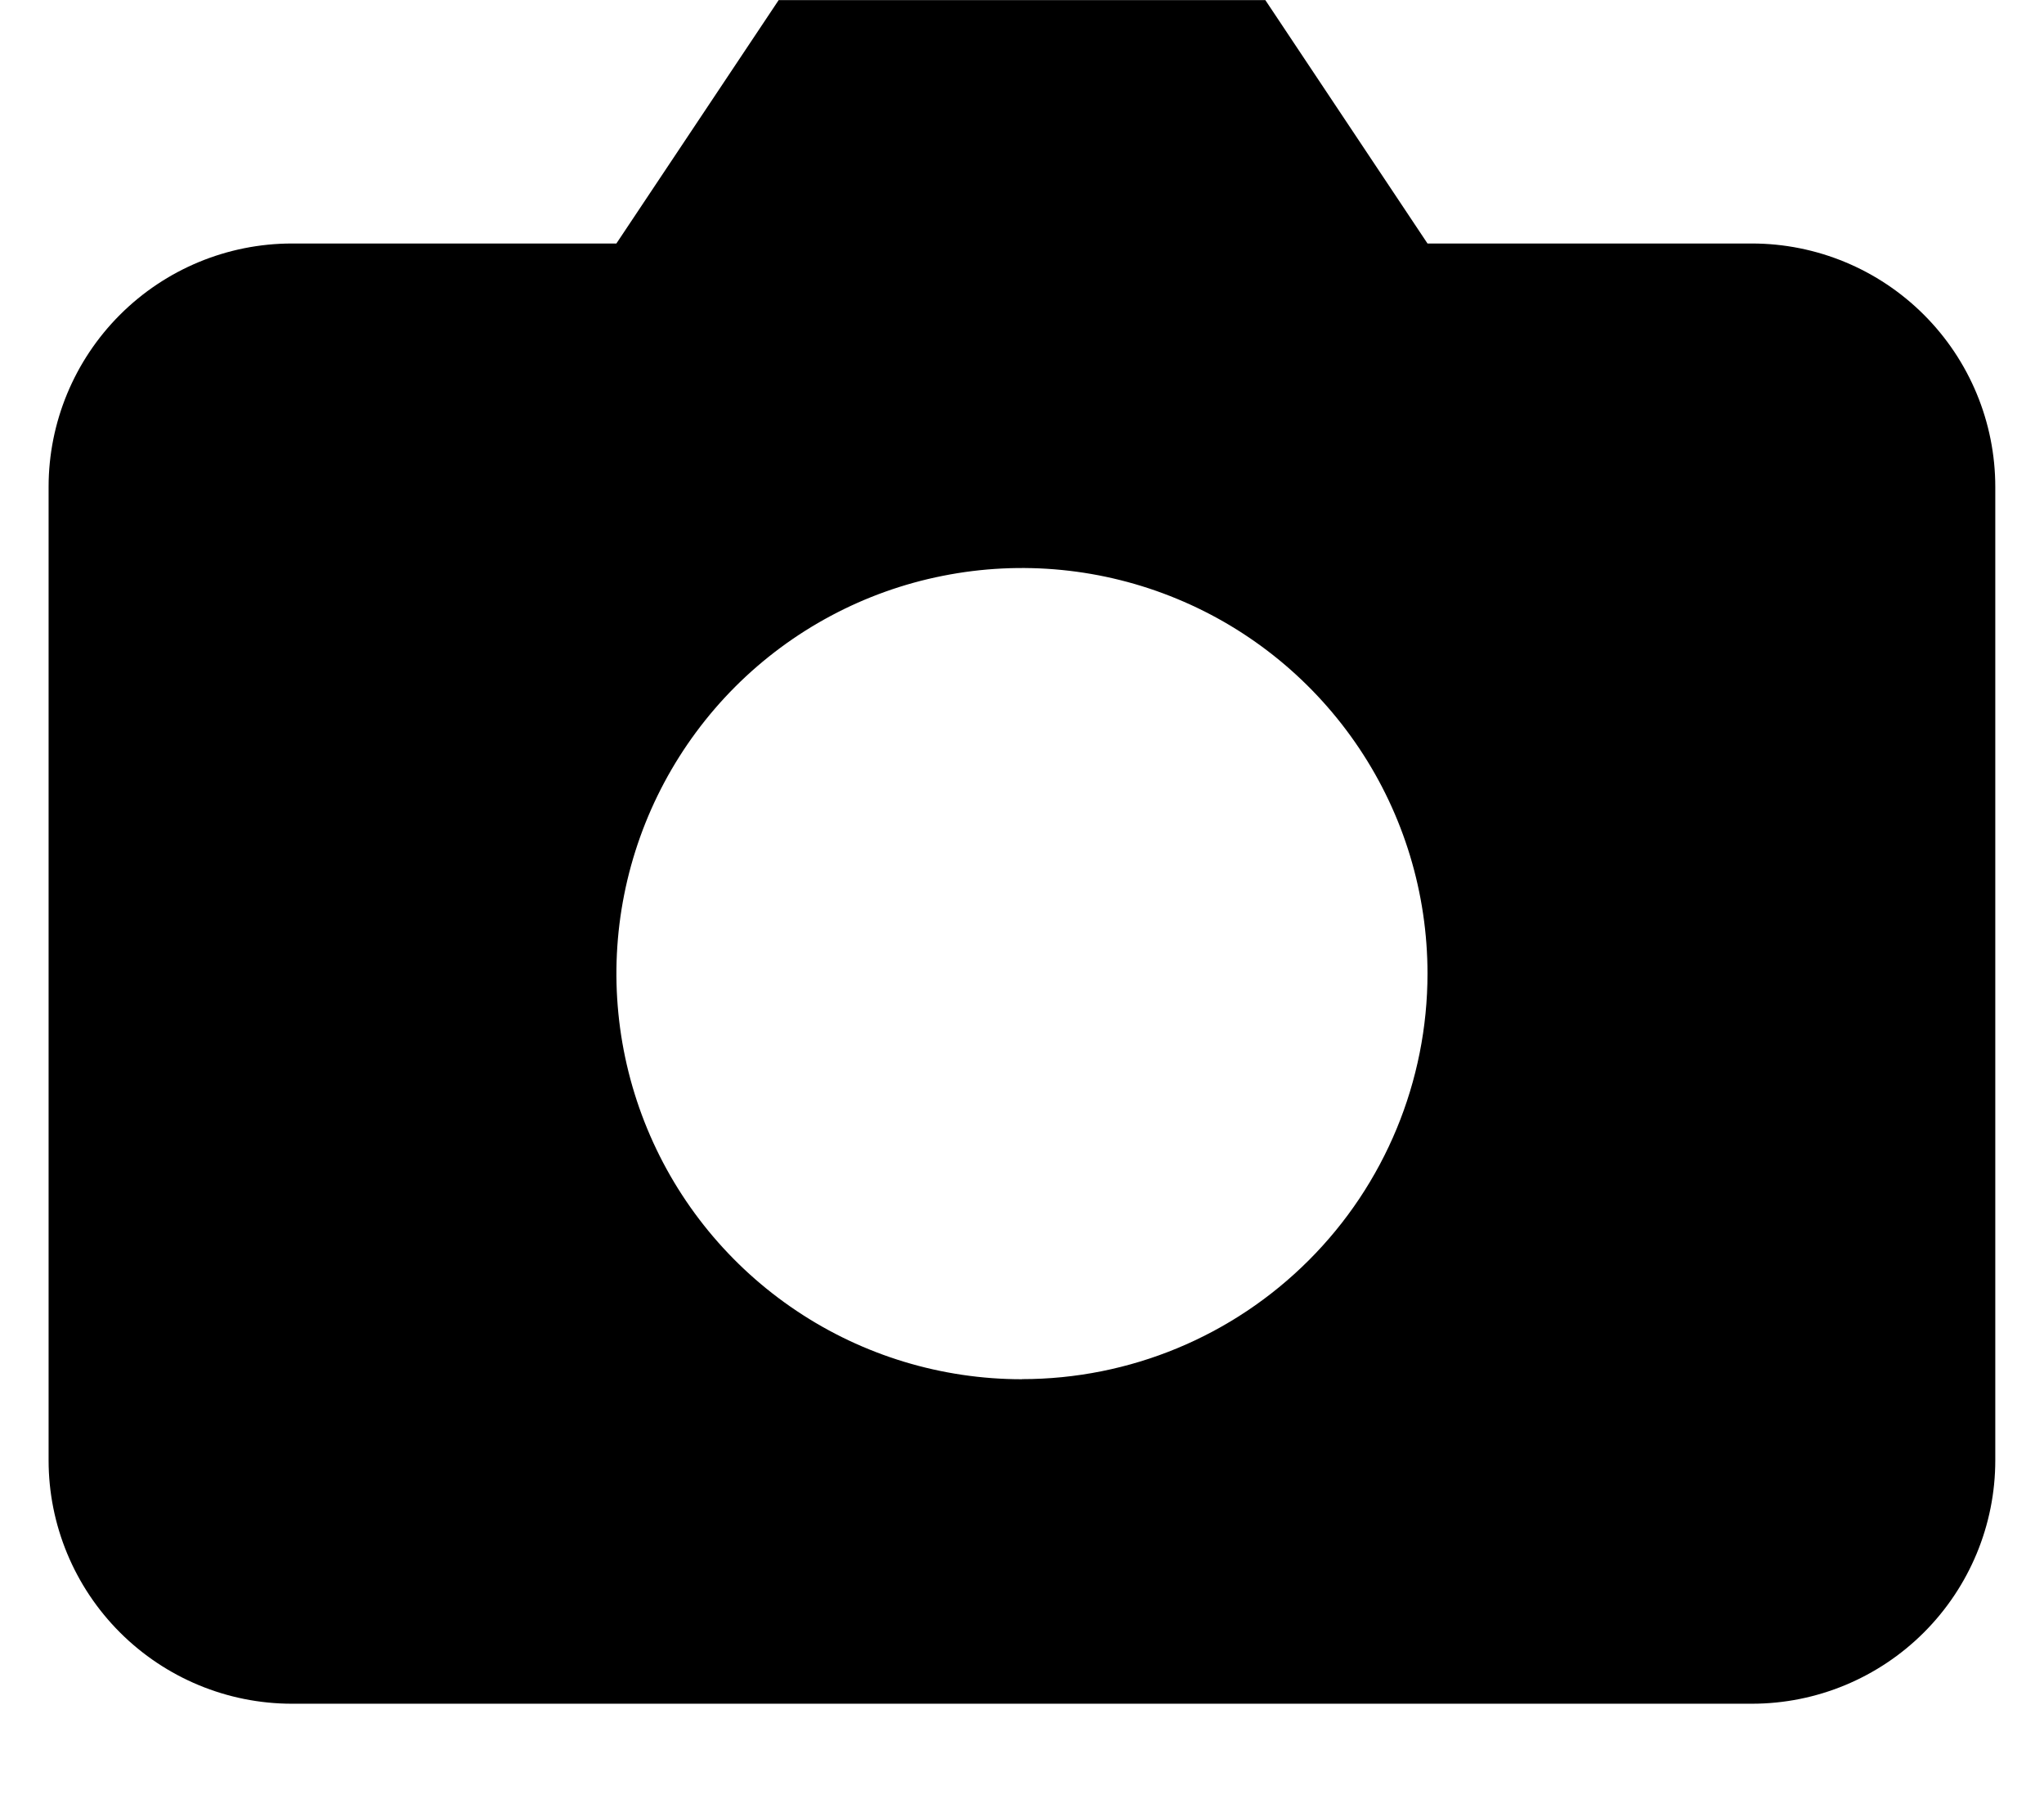 <svg xmlns="http://www.w3.org/2000/svg" viewBox="0 0 18 16">
  <defs/>
  <path d="M15.428 2.144h-2.857L11.143.001H6.857L5.428 2.144H2.571c-.568 0-1.113.226-1.515.628-.402.402-.628.947-.628 1.515v8.571c0 .568.226 1.113.628 1.515.402.402.947.628 1.515.628H15.428c.568 0 1.113-.226 1.515-.628.402-.402.628-.947.628-1.515V4.287c0-.568-.226-1.113-.628-1.515-.402-.402-.947-.628-1.515-.628zm-6.429 10c-.706 0-1.397-.209-1.984-.602-.587-.392-1.045-.95-1.315-1.603-.27-.653-.341-1.371-.203-2.063.138-.693.478-1.329.977-1.829.499-.499 1.136-.84 1.829-.977.693-.138 1.411-.067 2.063.203.653.27 1.21.728 1.603 1.315.393.587.602 1.278.602 1.984 0 .947-.376 1.856-1.046 2.525-.67.67-1.578 1.046-2.525 1.046z"/>
</svg>
